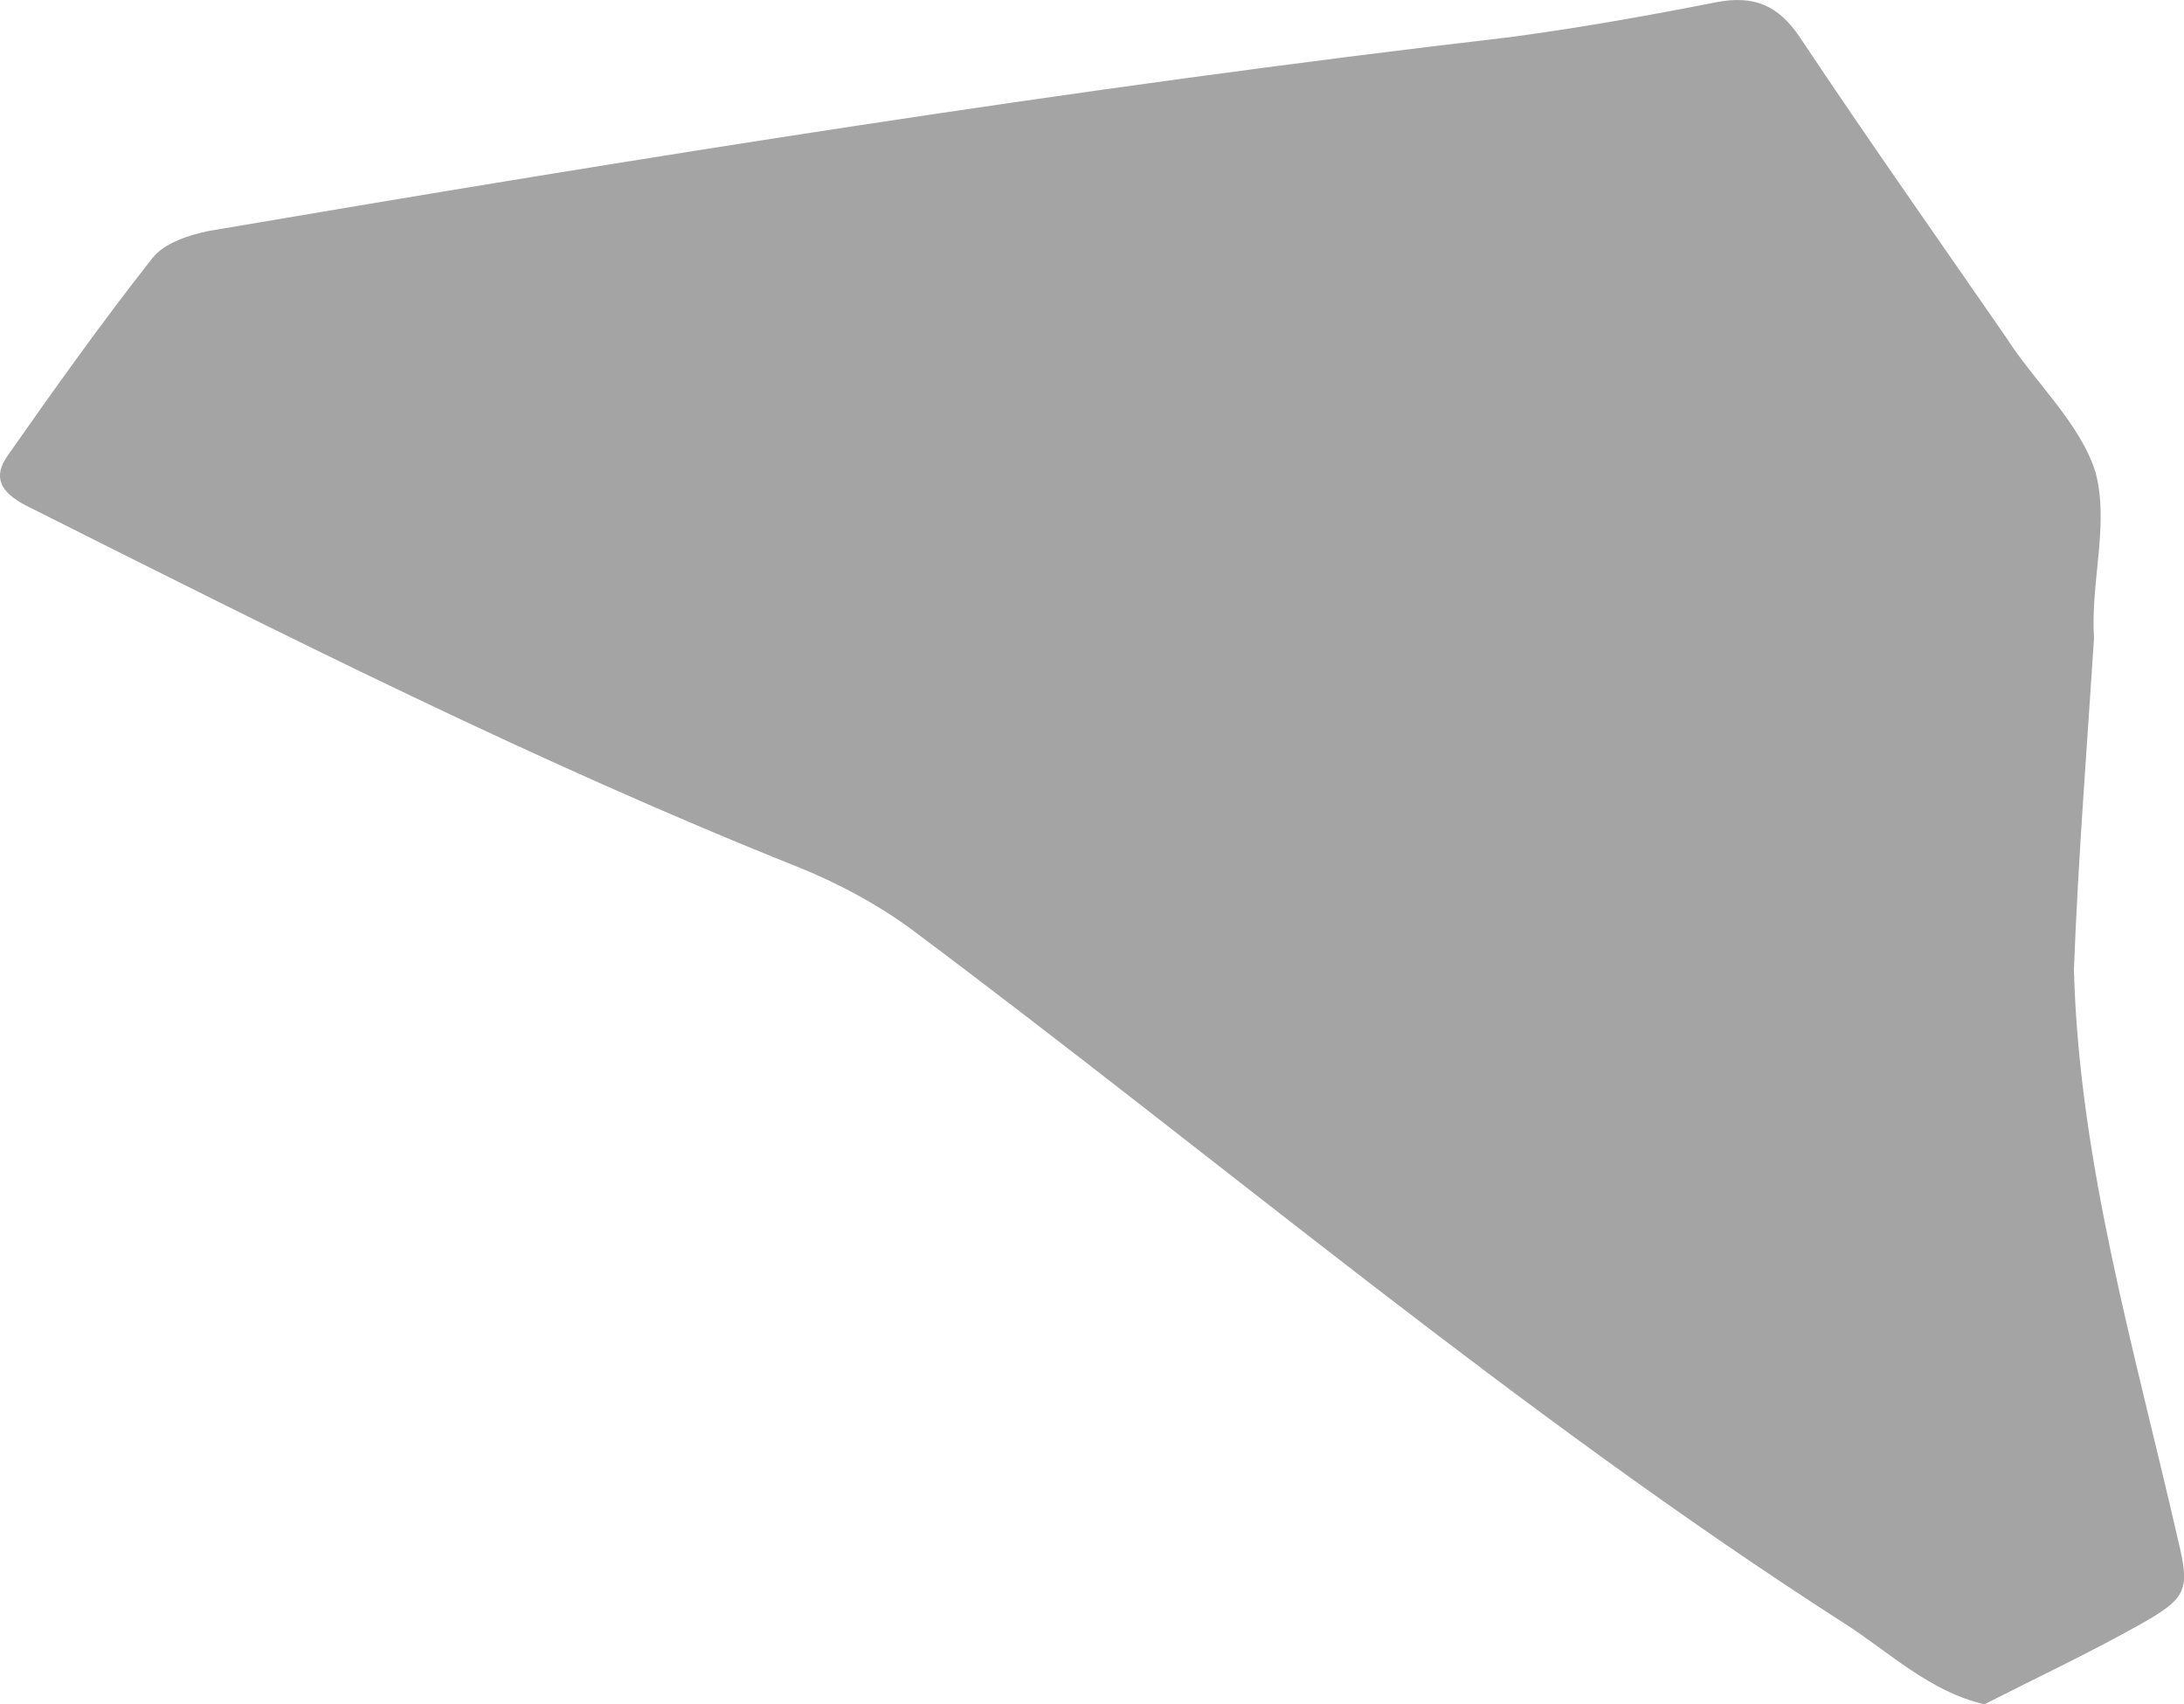 <?xml version="1.0" encoding="UTF-8"?><svg xmlns="http://www.w3.org/2000/svg" viewBox="0 0 180.56 140.86"><defs><style>.d{fill:#a4a4a4;}</style></defs><g id="a"/><g id="b"><g id="c"><path class="d" d="M173.12,52.74c-.57,8.91-1.31,18.15-1.66,27.4,.42,15.98,5.06,31.6,8.6,47.11,1.02,4.2,.79,4.83-3.34,7.13-4.14,2.31-8.43,4.33-12.66,6.48-4.55-1.05-7.84-4.3-11.6-6.7-27.01-17.34-51.46-38.18-77.13-57.37-2.79-2.05-5.95-3.74-9.16-5.05C44.26,63,23.25,52.37,2.2,41.81c-2.23-1.14-2.79-2.41-1.57-4.15,3.88-5.53,7.81-11.05,11.99-16.35,.95-1.2,2.94-1.87,4.57-2.21C52.96,13.02,88.8,7.26,124.84,3.07c5.7-.76,11.37-1.77,17.02-2.88,3.11-.61,5.16,.22,6.96,2.92,5.56,8.34,11.33,16.53,17.03,24.77,2.36,3.7,6.11,7.08,7.39,11.13,1.16,4.33-.42,9.06-.12,13.73Z"/></g></g></svg>